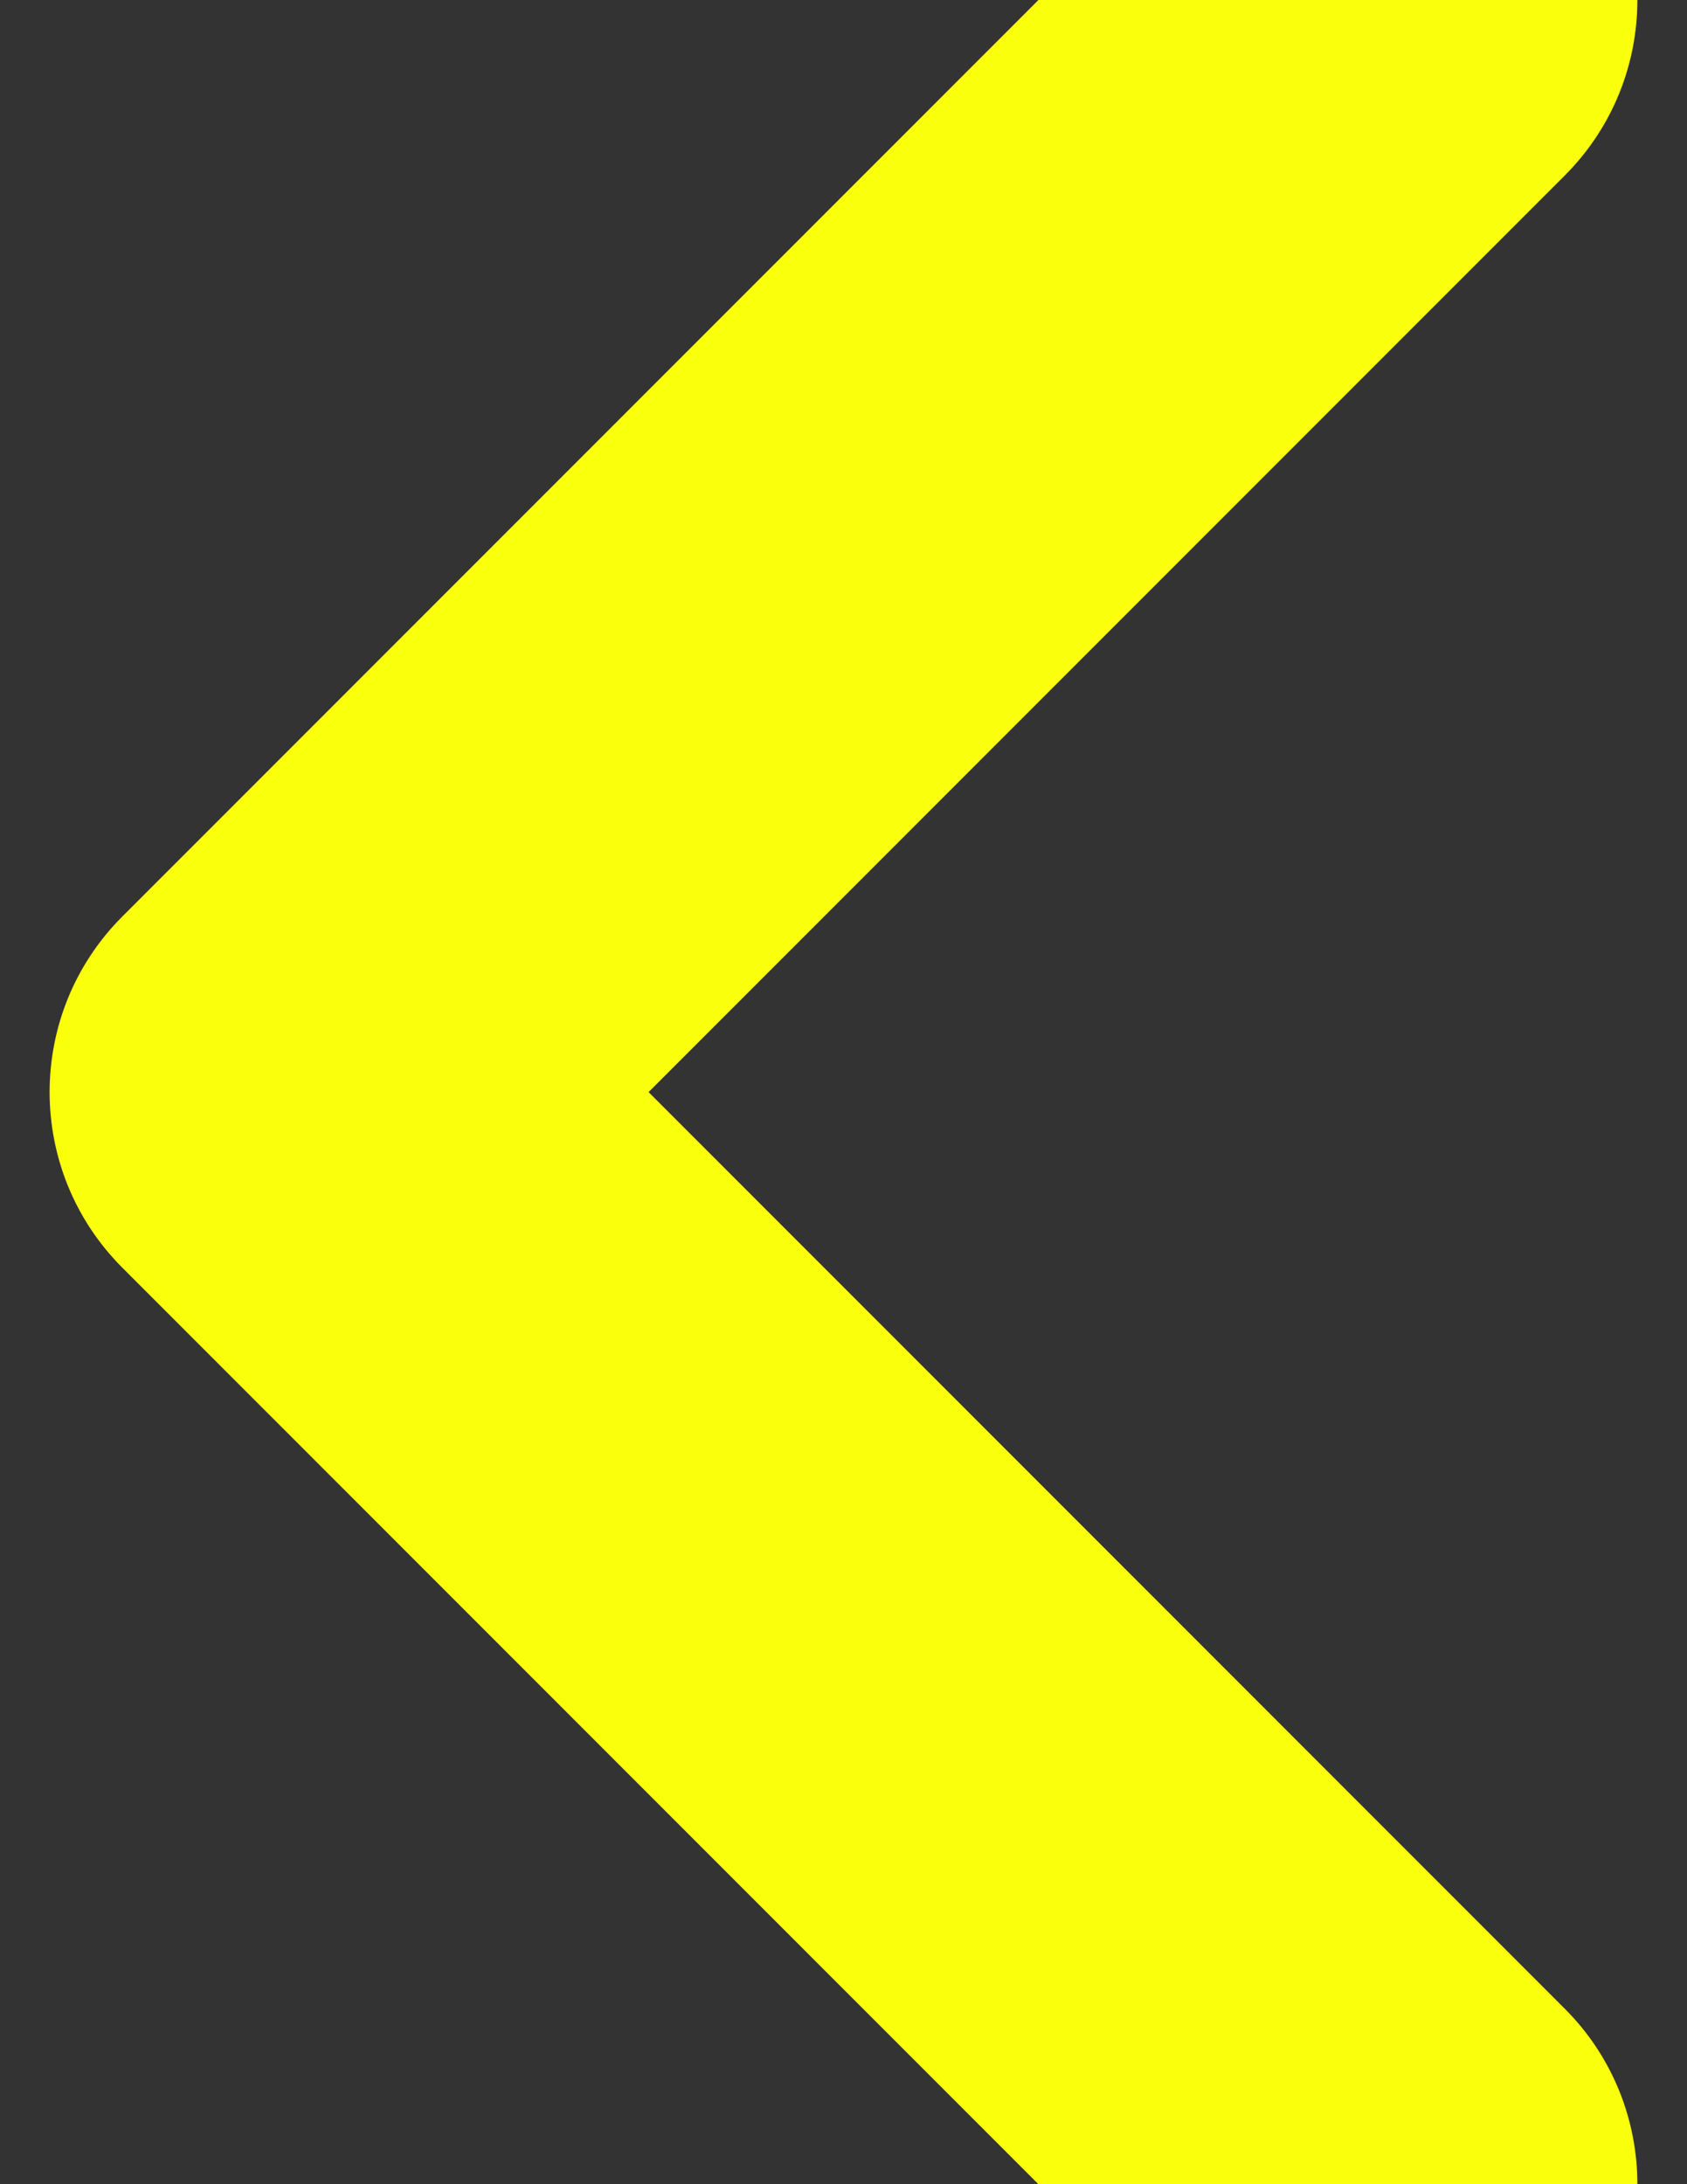 <svg width="17" height="22" viewBox="0 0 17 22" fill="none" xmlns="http://www.w3.org/2000/svg">
    <rect x="0" y="0" width="17" height="22" fill="#333333" stroke="none"/>
    <path fillrule="evenodd" clipRule="evenodd"
        d="M10.464 0L1.232 9.232C0.256 10.209 0.256 11.791 1.232 12.768L10.464 22H16.5C16.5 21.36 16.256 20.72 15.768 20.232L6.536 11L15.768 1.768C16.256 1.28 16.5 0.64 16.5 0H10.464Z"
        fill="#FAFF0C" />
</svg>